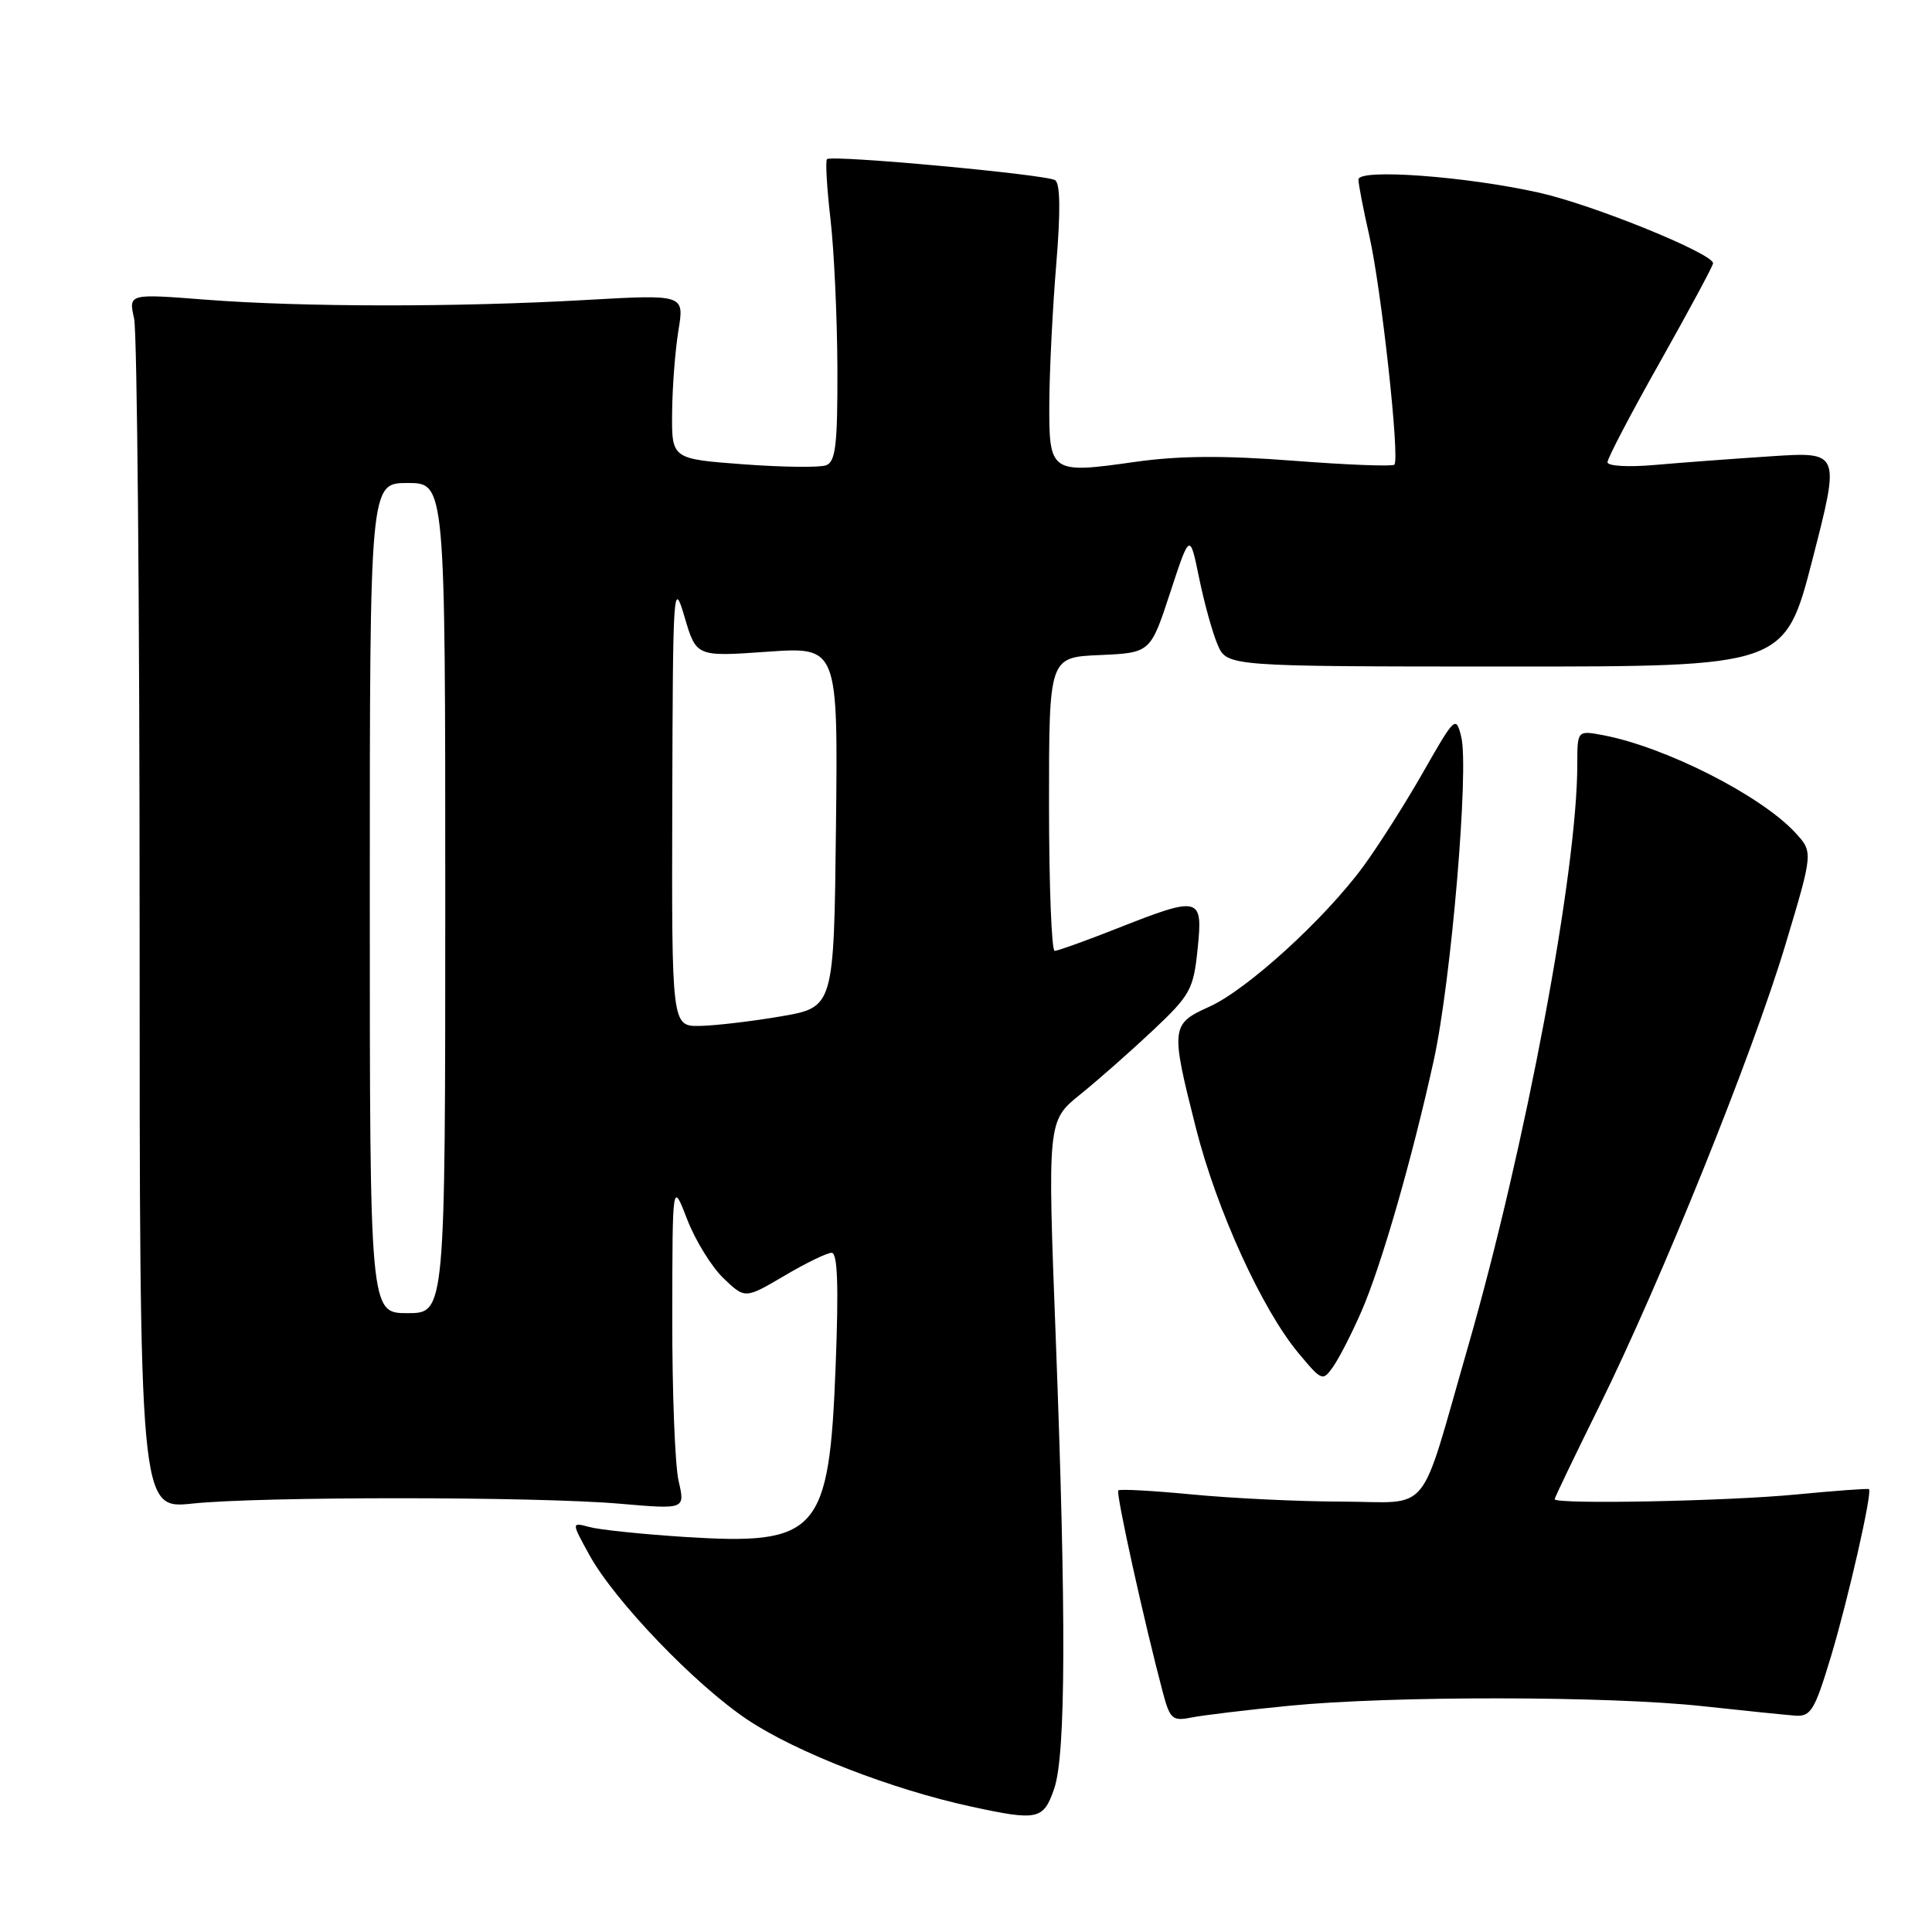 <?xml version="1.0" encoding="UTF-8" standalone="no"?>
<!DOCTYPE svg PUBLIC "-//W3C//DTD SVG 1.1//EN" "http://www.w3.org/Graphics/SVG/1.1/DTD/svg11.dtd" >
<svg xmlns="http://www.w3.org/2000/svg" xmlns:xlink="http://www.w3.org/1999/xlink" version="1.1" viewBox="0 0 256 256">
 <g >
 <path fill="currentColor"
d=" M 139.69 236.99 C 141.23 232.51 141.29 214.10 139.90 177.51 C 138.79 148.52 138.79 148.52 143.15 145.01 C 145.54 143.08 149.88 139.25 152.80 136.50 C 157.73 131.85 158.14 131.10 158.69 125.75 C 159.41 118.77 159.03 118.68 148.00 123.03 C 143.88 124.66 140.16 125.99 139.75 126.00 C 139.34 126.00 139.00 117.25 139.00 106.55 C 139.00 87.09 139.00 87.09 145.72 86.80 C 152.44 86.50 152.44 86.50 155.05 78.54 C 157.66 70.59 157.66 70.59 158.88 76.54 C 159.55 79.82 160.65 83.81 161.33 85.40 C 162.57 88.31 162.57 88.31 199.53 88.32 C 236.50 88.33 236.50 88.33 240.17 74.10 C 243.83 59.86 243.83 59.86 234.67 60.46 C 229.62 60.79 222.69 61.31 219.25 61.61 C 215.70 61.92 213.00 61.76 213.00 61.24 C 213.00 60.73 216.14 54.73 219.99 47.91 C 223.83 41.08 226.98 35.23 226.99 34.89 C 227.01 33.60 211.16 27.16 204.02 25.55 C 194.28 23.36 180.00 22.31 180.00 23.79 C 180.00 24.39 180.64 27.72 181.43 31.19 C 183.03 38.21 185.51 60.83 184.76 61.57 C 184.50 61.83 178.49 61.60 171.39 61.05 C 162.15 60.34 156.21 60.38 150.43 61.20 C 139.15 62.80 138.99 62.69 139.04 53.28 C 139.07 49.00 139.48 40.78 139.96 35.00 C 140.54 27.97 140.49 24.30 139.80 23.87 C 138.56 23.11 110.17 20.49 109.58 21.09 C 109.36 21.31 109.56 24.88 110.04 29.00 C 110.52 33.12 110.93 42.03 110.96 48.78 C 110.99 58.90 110.73 61.17 109.47 61.65 C 108.63 61.97 103.68 61.91 98.47 61.52 C 89.00 60.81 89.00 60.81 89.06 54.66 C 89.09 51.27 89.47 46.36 89.90 43.75 C 90.68 39.01 90.68 39.01 77.59 39.75 C 60.59 40.72 40.11 40.70 27.27 39.71 C 17.03 38.91 17.03 38.91 17.77 42.21 C 18.17 44.02 18.50 80.26 18.50 122.73 C 18.50 199.97 18.50 199.97 25.50 199.23 C 34.60 198.28 71.05 198.29 82.14 199.25 C 90.79 200.00 90.79 200.00 89.92 196.25 C 89.44 194.19 89.06 184.40 89.08 174.50 C 89.10 156.50 89.10 156.50 91.05 161.56 C 92.12 164.35 94.29 167.86 95.86 169.37 C 98.72 172.11 98.72 172.11 103.91 169.06 C 106.76 167.37 109.59 166.00 110.20 166.00 C 110.98 166.00 111.14 170.32 110.73 180.90 C 109.88 203.16 108.45 204.78 90.69 203.65 C 85.08 203.29 79.42 202.70 78.10 202.34 C 75.70 201.69 75.70 201.69 78.10 206.05 C 81.45 212.13 92.12 223.25 99.06 227.88 C 105.51 232.19 118.22 237.12 128.68 239.38 C 137.53 241.30 138.27 241.14 139.69 236.99 Z  M 170.86 226.02 C 184.40 224.69 213.19 224.72 225.64 226.08 C 231.06 226.67 236.56 227.23 237.84 227.33 C 239.95 227.48 240.44 226.67 242.61 219.50 C 244.87 211.99 248.11 197.77 247.65 197.32 C 247.54 197.21 243.18 197.53 237.97 198.03 C 228.78 198.92 206.00 199.36 206.00 198.65 C 206.00 198.45 208.65 192.94 211.88 186.40 C 220.09 169.79 232.17 139.82 236.57 125.20 C 240.26 112.91 240.26 112.91 237.88 110.33 C 233.30 105.38 220.63 98.96 212.39 97.41 C 209.00 96.78 209.00 96.78 209.00 101.30 C 209.00 115.45 202.14 151.97 194.52 178.44 C 187.90 201.40 189.85 199.00 177.77 198.97 C 172.12 198.96 163.24 198.53 158.03 198.03 C 152.82 197.53 148.38 197.28 148.18 197.49 C 147.83 197.83 151.64 215.06 154.10 224.32 C 155.02 227.77 155.37 228.08 157.81 227.59 C 159.29 227.29 165.16 226.58 170.86 226.02 Z  M 180.40 173.76 C 183.03 167.73 187.10 153.59 189.98 140.50 C 192.29 130.00 194.68 101.81 193.62 97.62 C 192.92 94.81 192.78 94.94 188.59 102.29 C 186.22 106.45 182.64 112.09 180.64 114.81 C 175.52 121.78 165.24 131.15 160.23 133.40 C 155.14 135.69 155.09 136.16 158.47 149.49 C 161.23 160.36 167.23 173.52 172.06 179.30 C 175.17 183.03 175.27 183.06 176.67 181.06 C 177.46 179.93 179.14 176.65 180.40 173.76 Z  M 49.00 119.00 C 49.00 64.00 49.00 64.00 54.00 64.00 C 59.00 64.00 59.00 64.00 59.00 119.00 C 59.00 174.00 59.00 174.00 54.00 174.00 C 49.00 174.00 49.00 174.00 49.00 119.00 Z  M 89.08 106.25 C 89.16 77.71 89.22 76.71 90.71 81.76 C 92.26 87.02 92.26 87.02 101.65 86.36 C 111.04 85.70 111.04 85.70 110.77 109.58 C 110.50 133.46 110.50 133.46 103.50 134.67 C 99.65 135.33 94.81 135.90 92.75 135.94 C 89.00 136.00 89.00 136.00 89.08 106.25 Z "/>
</g>
</svg>